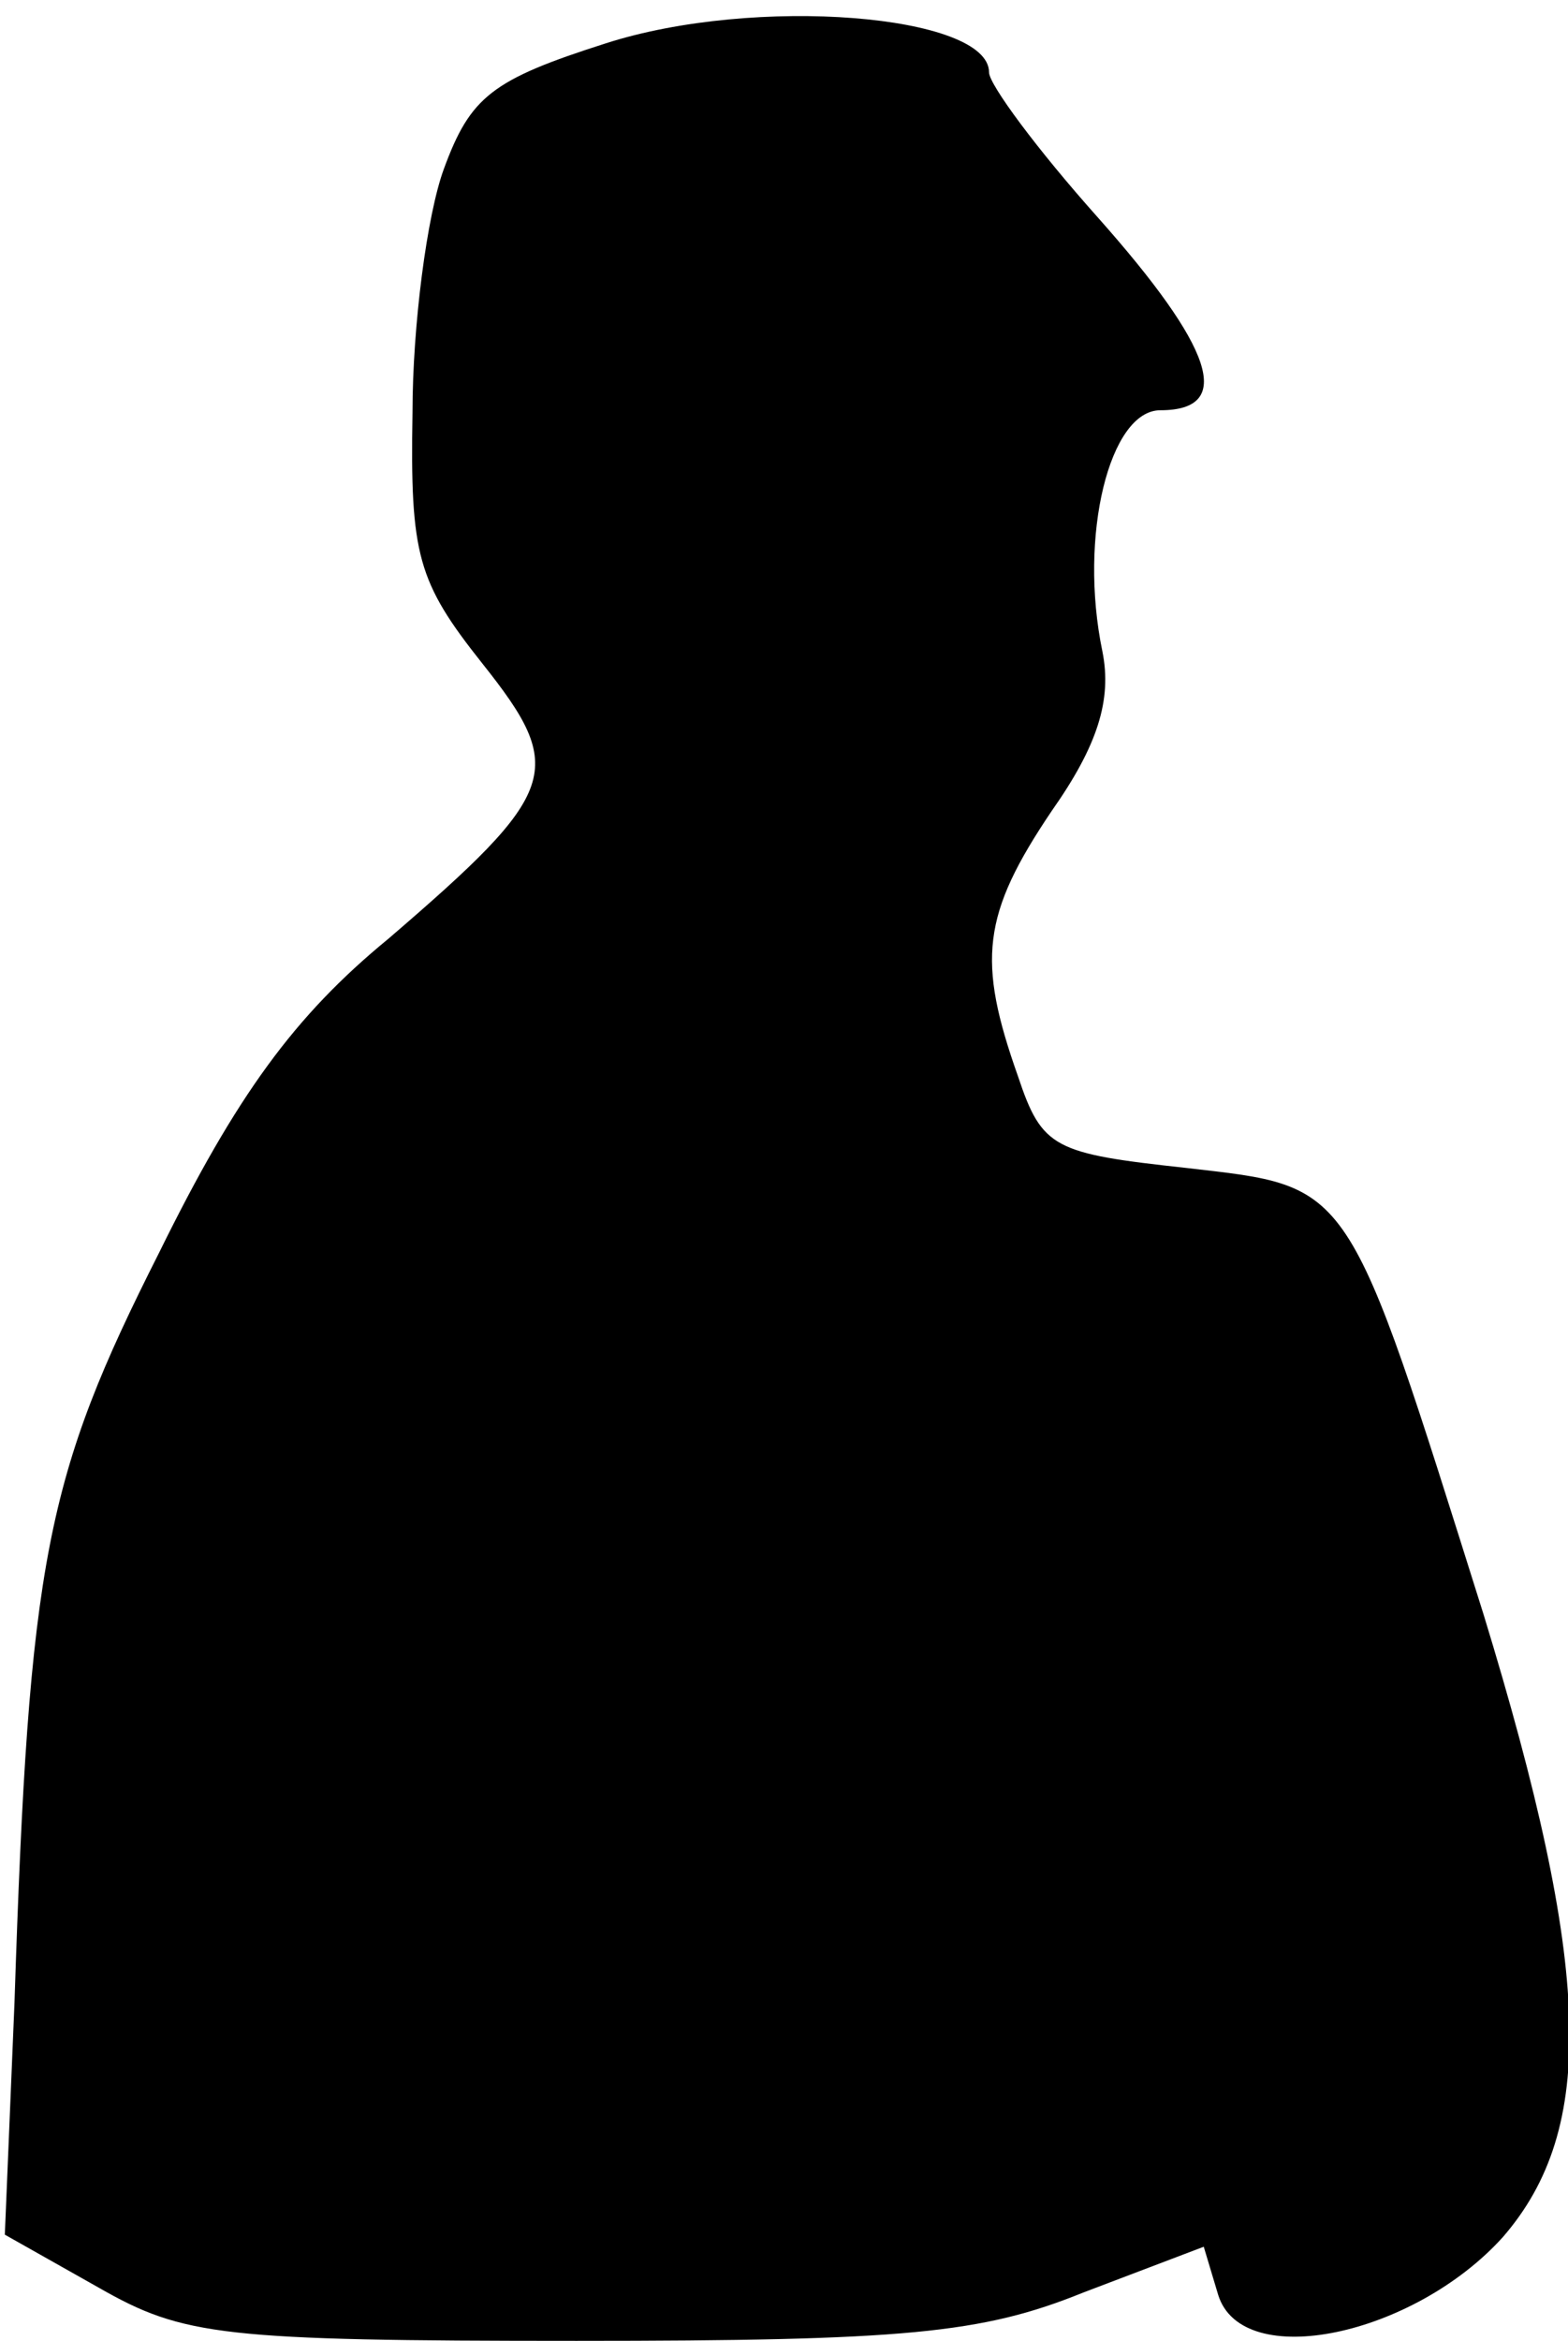 <?xml version="1.0" standalone="no"?>
<!DOCTYPE svg PUBLIC "-//W3C//DTD SVG 20010904//EN"
 "http://www.w3.org/TR/2001/REC-SVG-20010904/DTD/svg10.dtd">
<svg version="1.0" xmlns="http://www.w3.org/2000/svg"
 width="65pt" height="97pt" viewBox="0 0 65 97"
 preserveAspectRatio="xMidYMid meet">
<g transform="translate(0,97) scale(0.1,-0.1)"
fill="#000000" stroke="none">
<path fill="#000000" stroke="none" d="M251 952 c-47 -15 -56 -22 -67 -52 -7
-19 -13 -65 -13 -101 -1 -59 2 -70 29 -104 35 -44 32 -53 -39 -114 -39 -32
-63 -65 -95 -130 -47 -93 -54 -127 -60 -311 l-4 -96 39 -22 c35 -20 51 -22
198 -22 136 0 168 3 210 20 l50 19 6 -20 c10 -32 81 -17 118 24 39 45 37 111
-8 258 -57 181 -54 177 -123 185 -55 6 -60 8 -70 38 -17 48 -15 67 14 110 19
27 25 46 21 66 -10 48 3 100 24 100 31 0 22 26 -26 80 -25 28 -45 55 -45 60 0
24 -97 32 -159 12z"/>
</g>
</svg>

